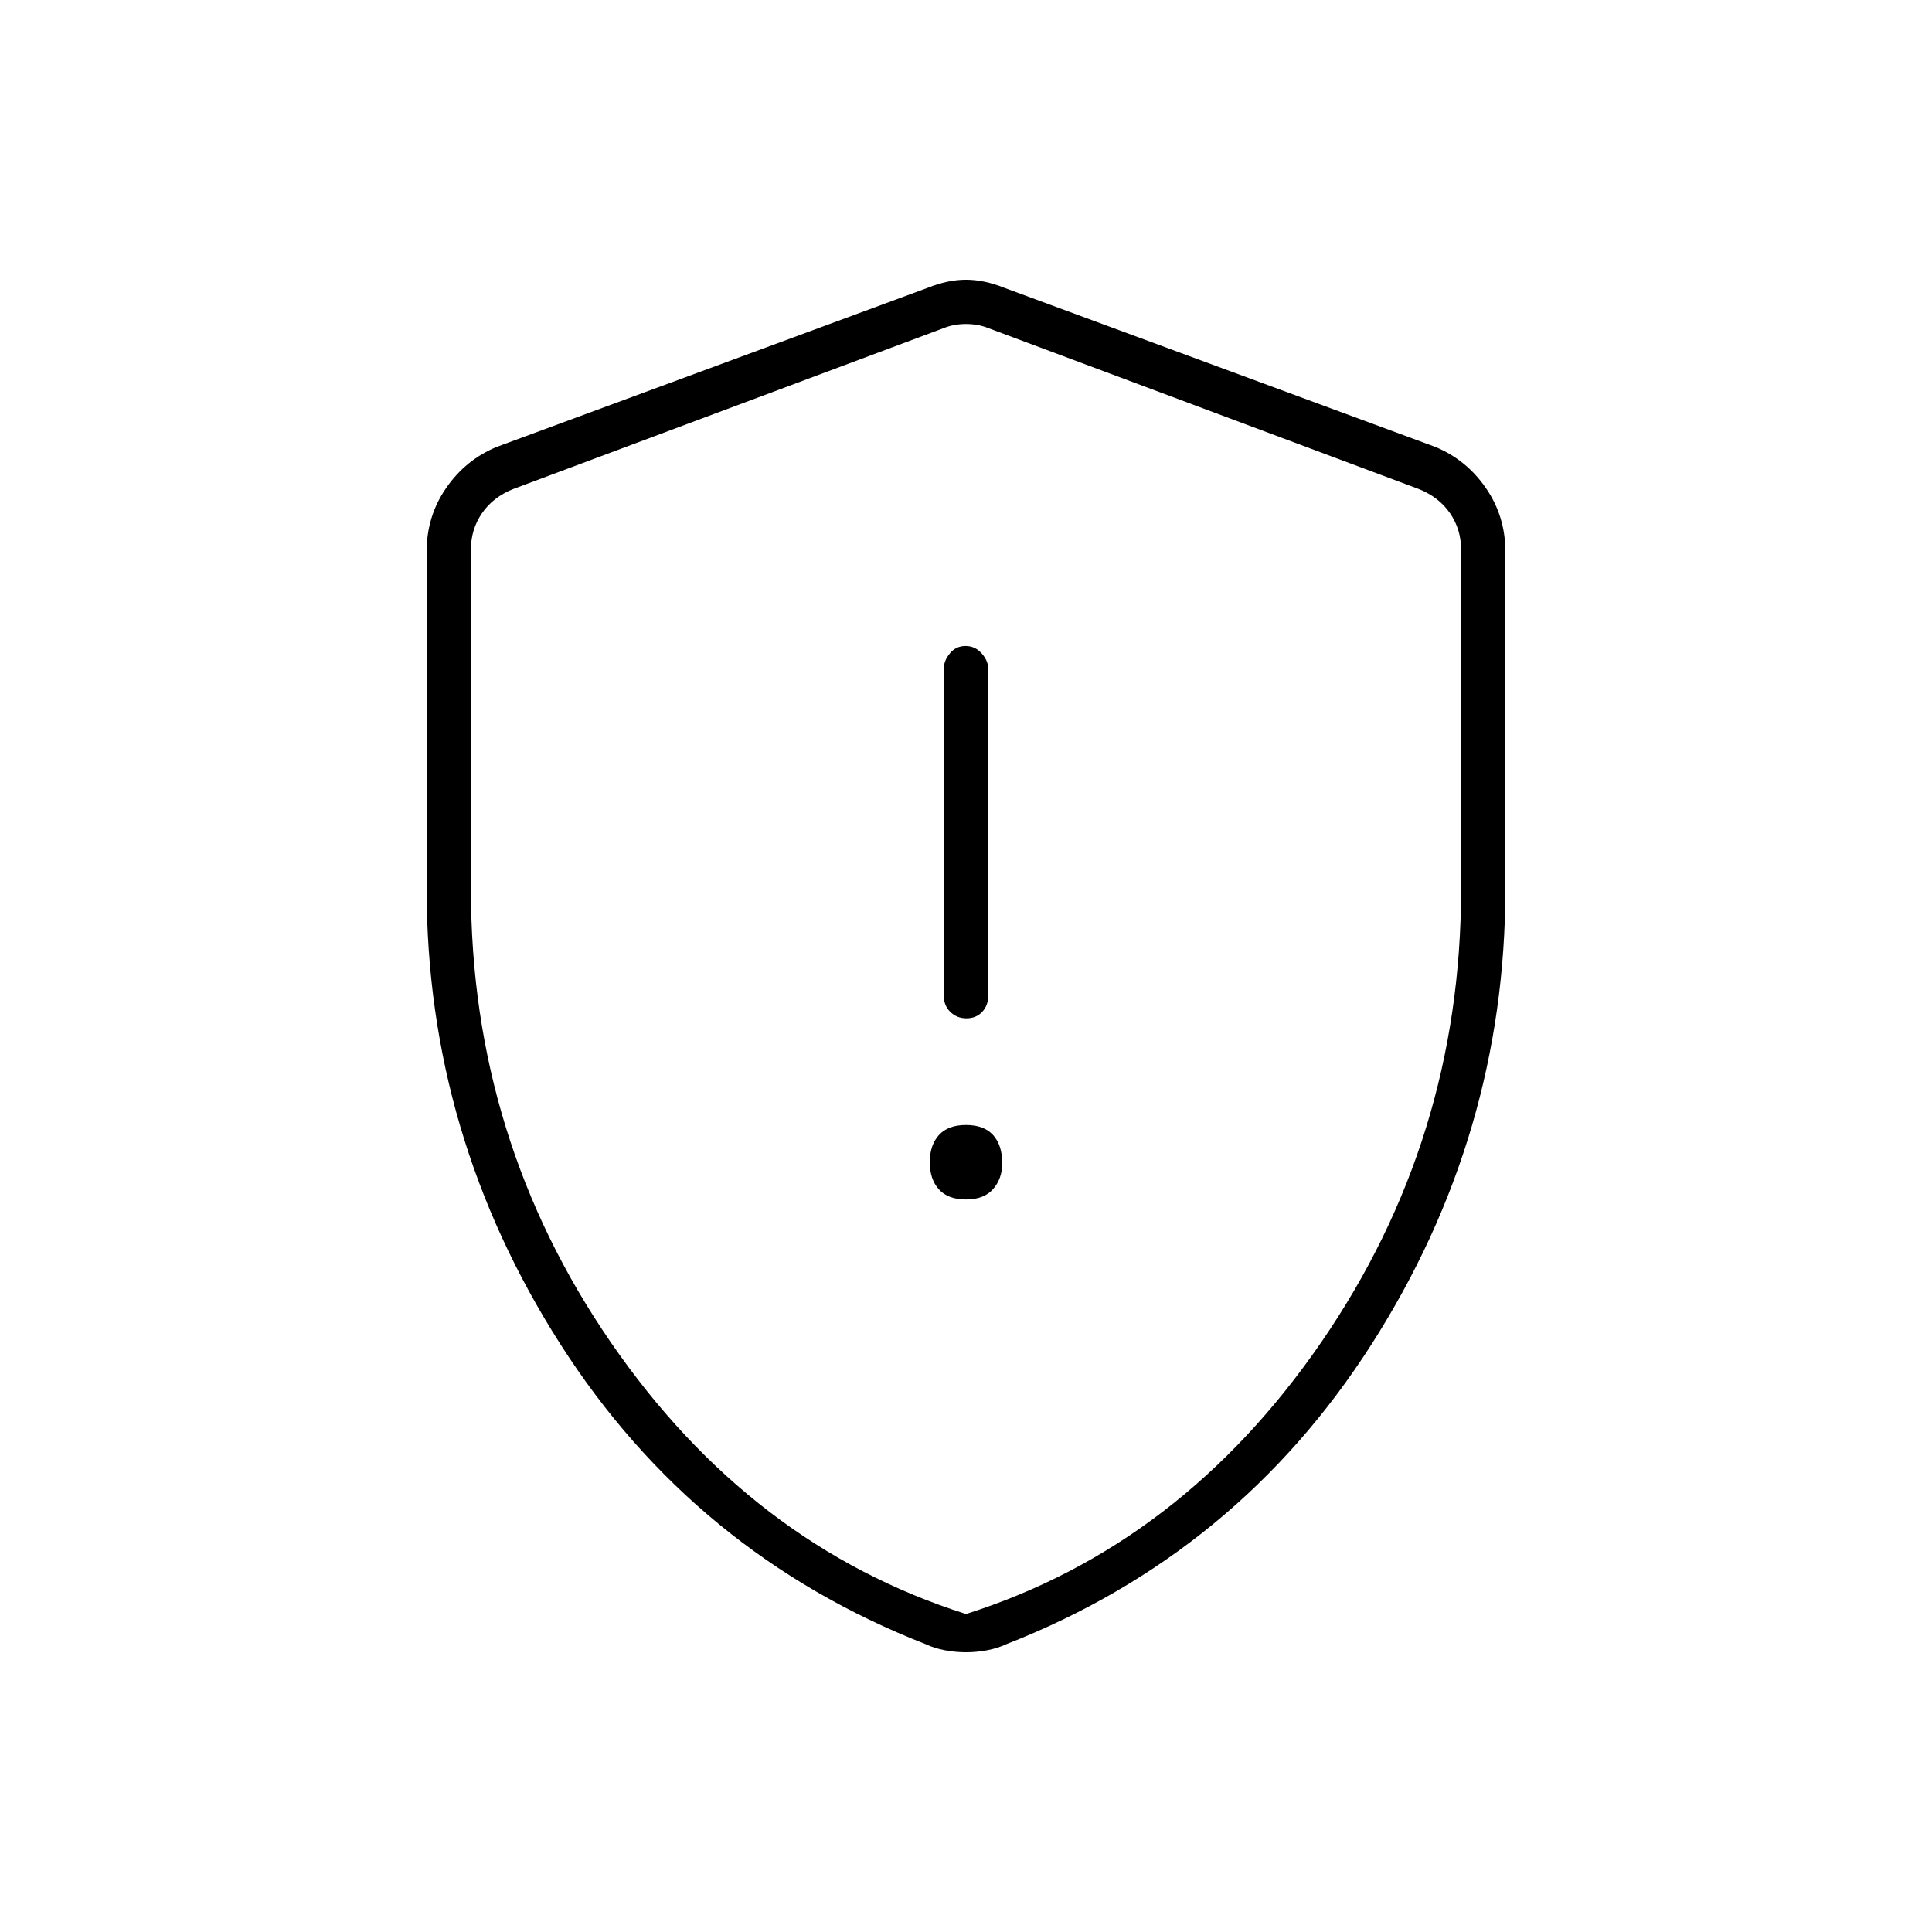 <svg xmlns="http://www.w3.org/2000/svg" height="48" viewBox="0 -960 960 960" width="48"><path d="M480-364q8.95 0 13.48-5.17Q498-374.35 498-382q0-8.95-4.52-13.98Q488.95-401 480-401t-13.48 5.02Q462-390.95 462-382.5t4.52 13.48Q471.05-364 480-364Zm.23-90q4.77 0 7.77-3.16t3-7.84v-163q0-3.7-3.23-7.35-3.23-3.65-8-3.65t-7.77 3.65q-3 3.65-3 7.35v163q0 4.68 3.23 7.84t8 3.16ZM480-139q-5.32 0-10.55-1-5.22-1-9.47-3Q345-188 278.5-292 212-396 212-518.28V-686q0-17.57 9.76-31.62Q231.52-731.68 247-738l214-79q10-4 19-4t19 4l214 79q15.48 6.32 25.24 20.38Q748-703.57 748-686v167.72Q748-396 681.5-292T500.02-143q-4.25 2-9.47 3-5.23 1-10.55 1Zm0-19q107-34 176.5-135T726-518v-169q0-10-5.5-18T705-717l-214-80q-5-2-11-2t-11 2l-214 80q-10 4-15.5 12t-5.5 18v169q0 124 69.5 225T480-158Zm0-320Z"/></svg>